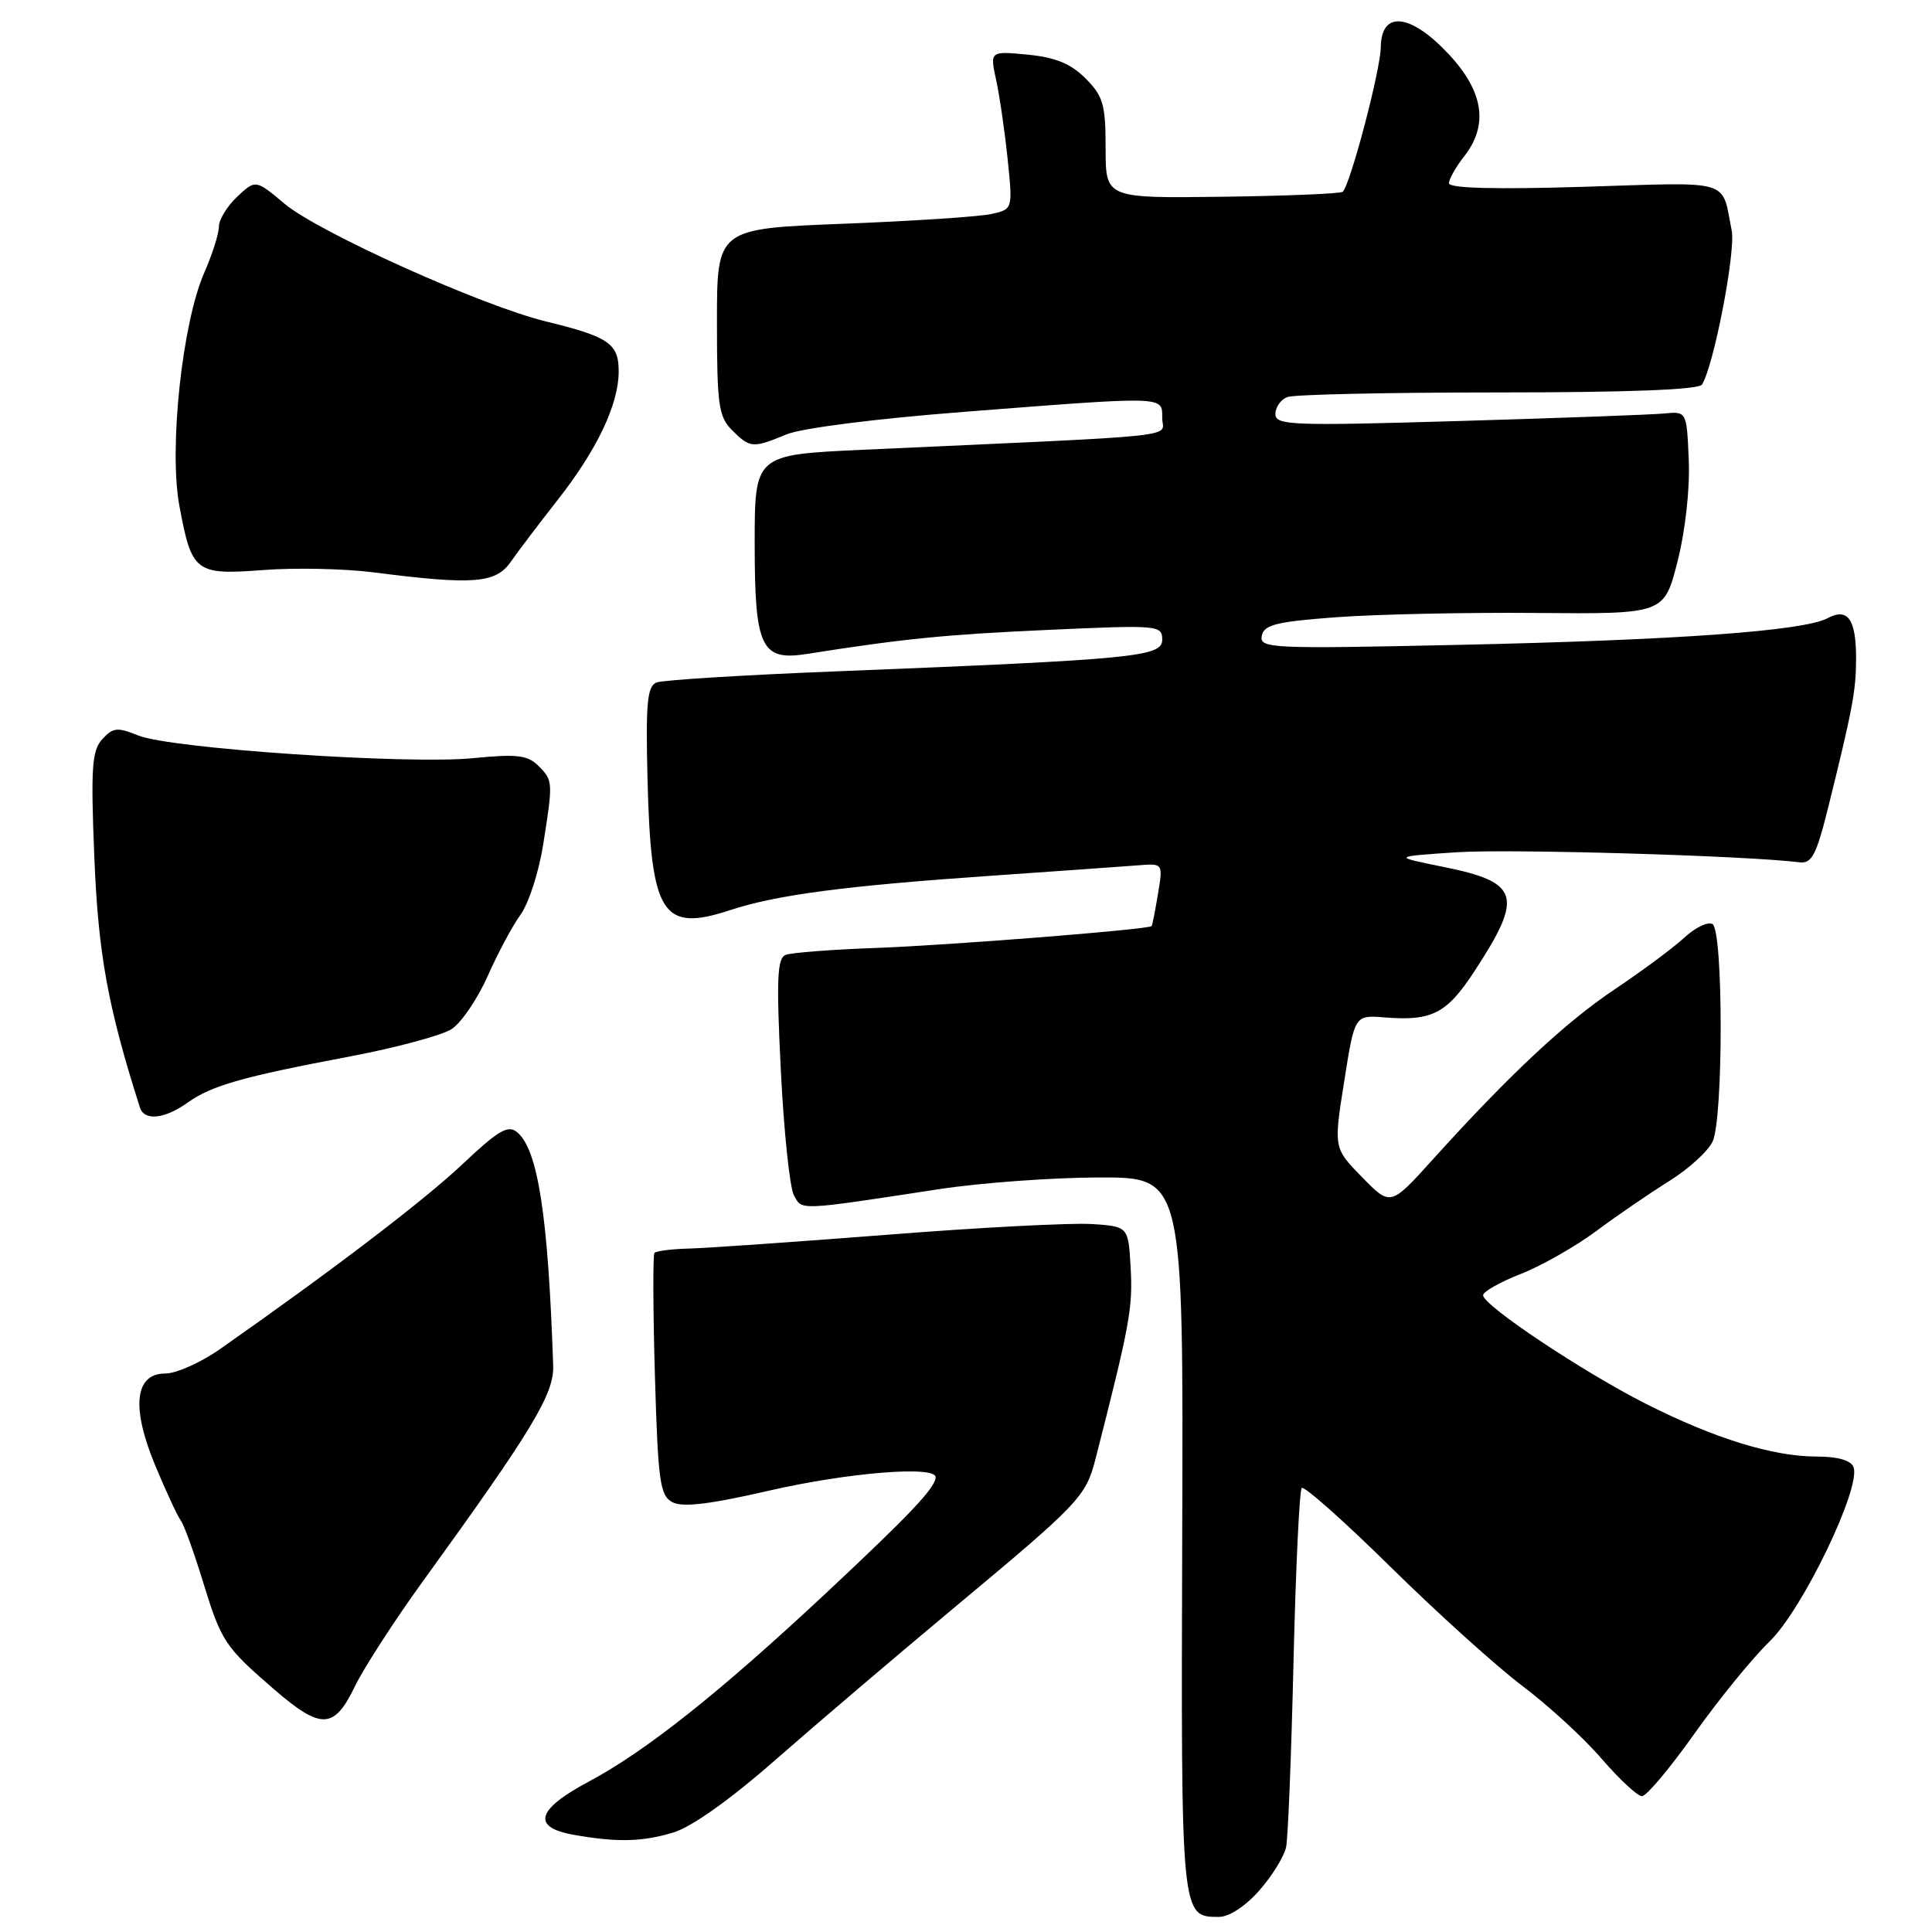 <?xml version="1.0" encoding="UTF-8" standalone="no"?>
<!DOCTYPE svg PUBLIC "-//W3C//DTD SVG 1.1//EN" "http://www.w3.org/Graphics/SVG/1.1/DTD/svg11.dtd" >
<svg xmlns="http://www.w3.org/2000/svg" xmlns:xlink="http://www.w3.org/1999/xlink" version="1.1" viewBox="0 0 256 256">
 <g >
 <path fill="currentColor"
d=" M 166.88 250.48 C 168.58 248.55 170.17 245.96 170.42 244.73 C 170.67 243.50 171.11 232.43 171.40 220.12 C 171.69 207.82 172.18 197.49 172.49 197.17 C 172.81 196.86 178.11 201.57 184.28 207.65 C 190.45 213.73 198.31 220.82 201.73 223.40 C 205.16 225.98 209.89 230.32 212.23 233.05 C 214.58 235.77 216.98 238.00 217.57 238.00 C 218.17 238.00 221.28 234.29 224.50 229.75 C 227.72 225.21 232.21 219.70 234.48 217.50 C 238.86 213.26 246.64 197.10 245.60 194.40 C 245.25 193.50 243.52 193.00 240.71 193.00 C 234.90 193.00 227.12 190.59 218.01 185.97 C 209.69 181.75 196.55 172.99 196.52 171.63 C 196.51 171.16 198.75 169.88 201.50 168.81 C 204.25 167.73 208.75 165.17 211.50 163.13 C 214.25 161.08 218.61 158.10 221.19 156.49 C 223.77 154.88 226.35 152.52 226.94 151.24 C 228.36 148.11 228.35 123.33 226.92 122.45 C 226.32 122.08 224.64 122.89 223.17 124.25 C 221.70 125.61 217.57 128.67 214.00 131.06 C 207.43 135.45 200.02 142.38 189.82 153.67 C 184.25 159.84 184.25 159.84 180.48 155.98 C 176.71 152.12 176.71 152.12 178.11 143.31 C 179.50 134.50 179.50 134.50 183.42 134.81 C 189.73 135.32 191.68 134.33 195.34 128.74 C 201.91 118.71 201.38 116.91 191.22 114.86 C 184.50 113.50 184.50 113.50 193.00 112.93 C 200.03 112.46 231.45 113.38 238.44 114.26 C 240.07 114.46 240.67 113.31 242.24 107.00 C 245.45 94.07 245.91 91.61 245.94 87.50 C 245.98 82.09 244.88 80.46 242.17 81.91 C 238.99 83.61 222.25 84.82 193.17 85.45 C 168.41 85.99 166.87 85.92 167.19 84.26 C 167.47 82.79 169.08 82.38 177.01 81.79 C 182.23 81.40 194.15 81.14 203.50 81.22 C 220.50 81.37 220.50 81.37 222.27 74.44 C 223.31 70.35 223.93 64.83 223.77 61.00 C 223.50 54.50 223.50 54.50 220.50 54.79 C 218.85 54.95 206.59 55.40 193.25 55.79 C 171.13 56.44 169.00 56.36 169.00 54.86 C 169.00 53.95 169.71 52.94 170.58 52.61 C 171.45 52.27 184.03 52.00 198.52 52.00 C 215.69 52.00 225.11 51.64 225.52 50.96 C 227.11 48.40 230.01 33.31 229.46 30.54 C 228.08 23.64 229.74 24.13 209.96 24.75 C 198.11 25.11 192.00 24.95 192.00 24.28 C 192.00 23.73 192.90 22.13 194.00 20.73 C 197.25 16.60 196.60 12.17 192.03 7.25 C 186.93 1.76 183.02 1.33 182.96 6.25 C 182.93 9.27 178.95 24.38 177.92 25.41 C 177.67 25.66 170.50 25.96 161.98 26.07 C 146.50 26.27 146.50 26.27 146.50 19.67 C 146.50 13.85 146.18 12.74 143.84 10.39 C 141.88 8.43 139.86 7.60 136.17 7.24 C 131.16 6.76 131.16 6.76 132.00 10.63 C 132.46 12.76 133.15 17.48 133.52 21.11 C 134.20 27.73 134.20 27.73 131.35 28.36 C 129.78 28.71 120.96 29.29 111.75 29.65 C 95.00 30.30 95.00 30.30 95.00 42.65 C 95.00 53.67 95.22 55.22 97.00 57.00 C 99.38 59.38 99.76 59.41 104.19 57.57 C 106.18 56.73 116.09 55.47 127.78 54.57 C 154.64 52.48 154.00 52.46 154.00 55.38 C 154.00 58.04 158.14 57.60 114.25 59.60 C 100.00 60.26 100.00 60.26 100.00 72.06 C 100.00 85.83 100.85 87.61 106.93 86.65 C 119.74 84.63 125.15 84.09 138.75 83.47 C 153.53 82.80 154.00 82.84 154.00 84.76 C 154.00 87.03 150.53 87.37 110.50 88.97 C 98.40 89.45 87.83 90.11 87.00 90.43 C 85.76 90.92 85.55 93.12 85.80 103.26 C 86.25 121.24 87.72 123.57 96.77 120.59 C 102.96 118.56 111.93 117.38 131.50 116.03 C 140.30 115.42 148.99 114.80 150.81 114.66 C 154.11 114.39 154.11 114.39 153.44 118.44 C 153.07 120.67 152.69 122.59 152.60 122.71 C 152.21 123.16 125.87 125.25 116.00 125.61 C 110.22 125.82 104.88 126.23 104.12 126.52 C 102.98 126.95 102.86 129.65 103.46 141.76 C 103.86 149.86 104.64 157.33 105.19 158.36 C 106.30 160.42 105.56 160.45 124.50 157.56 C 130.00 156.72 139.52 156.03 145.65 156.02 C 156.81 156.00 156.81 156.00 156.65 203.34 C 156.49 254.16 156.47 254.00 161.52 254.00 C 162.87 254.00 165.05 252.57 166.88 250.48 Z  M 89.19 242.83 C 91.64 242.09 96.74 238.47 102.80 233.15 C 108.14 228.47 118.80 219.39 126.50 212.97 C 143.05 199.18 143.88 198.30 145.16 193.32 C 149.74 175.38 150.12 173.33 149.81 167.87 C 149.50 162.50 149.50 162.50 144.57 162.19 C 141.86 162.02 129.71 162.65 117.57 163.61 C 105.43 164.56 93.61 165.38 91.31 165.44 C 89.00 165.50 86.94 165.76 86.72 166.02 C 86.50 166.29 86.53 173.60 86.78 182.28 C 87.19 196.35 87.45 198.17 89.10 199.05 C 90.43 199.76 94.04 199.33 101.90 197.52 C 112.40 195.11 124.02 194.17 123.98 195.75 C 123.94 197.14 120.55 200.71 109.50 211.05 C 95.37 224.26 85.59 232.04 77.98 236.09 C 71.08 239.77 70.41 242.13 76.01 243.12 C 81.76 244.14 85.06 244.06 89.19 242.83 Z  M 47.01 223.48 C 48.21 221.00 52.31 214.66 56.12 209.41 C 70.48 189.57 73.42 184.72 73.30 181.00 C 72.64 161.13 71.28 152.30 68.52 150.02 C 67.32 149.02 66.04 149.77 61.28 154.26 C 56.21 159.05 44.14 168.26 29.17 178.75 C 26.62 180.54 23.35 182.00 21.89 182.00 C 17.83 182.00 17.36 186.53 20.62 194.31 C 22.04 197.71 23.55 200.95 23.97 201.50 C 24.38 202.05 25.69 205.65 26.87 209.50 C 29.32 217.51 29.77 218.18 36.31 223.84 C 42.54 229.22 44.26 229.17 47.01 223.48 Z  M 24.85 146.11 C 28.05 143.83 32.11 142.68 46.50 139.96 C 52.55 138.81 58.55 137.19 59.84 136.36 C 61.13 135.52 63.27 132.37 64.61 129.36 C 65.94 126.35 67.90 122.67 68.98 121.19 C 70.05 119.71 71.39 115.58 71.96 112.00 C 73.30 103.54 73.29 103.43 71.32 101.46 C 69.92 100.06 68.48 99.89 62.70 100.46 C 54.02 101.32 22.59 99.19 18.33 97.46 C 15.55 96.33 14.96 96.39 13.55 97.95 C 12.17 99.47 12.02 101.73 12.50 113.61 C 13.02 126.43 14.29 133.42 18.54 146.75 C 19.11 148.56 21.79 148.29 24.85 146.11 Z  M 67.70 74.42 C 68.69 72.99 71.46 69.35 73.84 66.31 C 79.06 59.69 81.95 53.64 81.98 49.29 C 82.00 45.53 80.73 44.64 72.33 42.59 C 63.86 40.53 42.20 30.77 37.72 27.01 C 33.87 23.78 33.87 23.78 31.43 26.06 C 30.10 27.32 29.00 29.11 29.00 30.05 C 29.00 30.98 28.13 33.72 27.07 36.12 C 24.14 42.80 22.36 59.44 23.77 67.03 C 25.41 75.86 25.88 76.22 34.92 75.53 C 39.09 75.21 45.65 75.35 49.50 75.84 C 62.77 77.54 65.69 77.31 67.70 74.42 Z "/>
</g>
</svg>